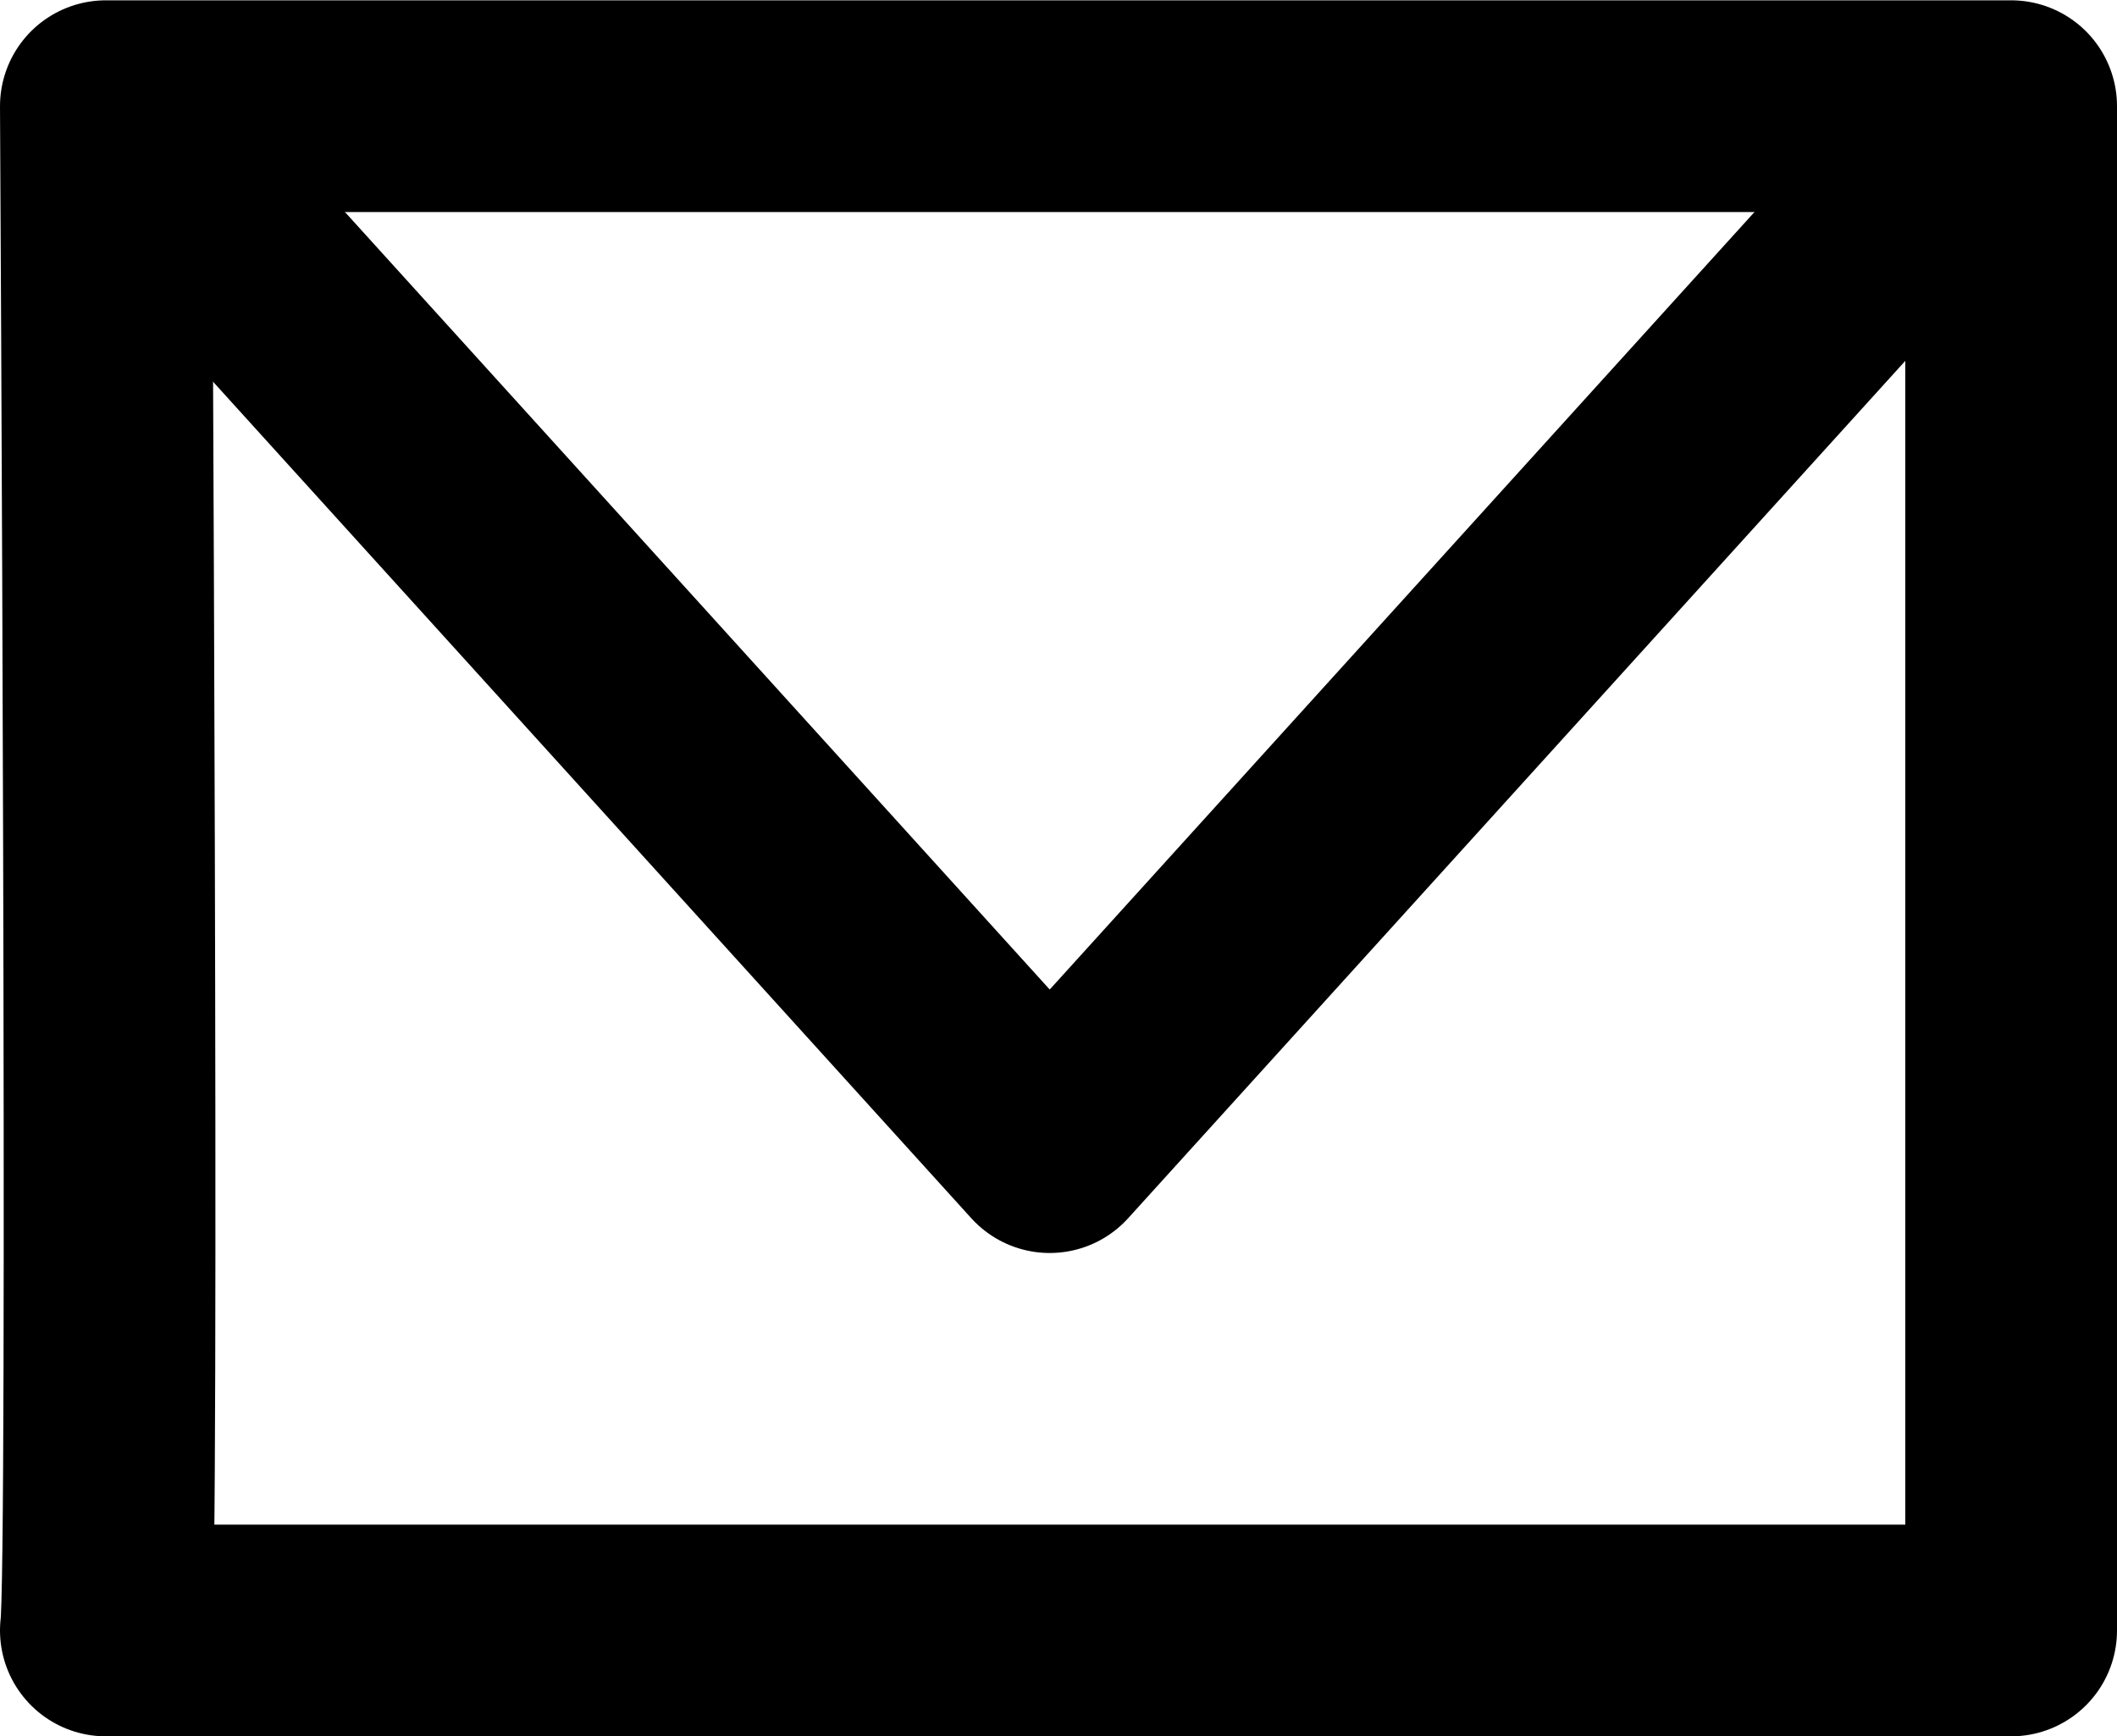 <svg xmlns="http://www.w3.org/2000/svg" width="20" height="16.402" viewBox="0 0 20 16.402"><defs><style>.a{fill:none;stroke:#000;stroke-linejoin:round;stroke-width:2px;}</style></defs><g transform="translate(-699 -574)"><path class="a" d="M8529.144,589.332c.079-.51,0-14.4,0-14.4h18v14.4Z" transform="translate(-7829.144 0.071)"/><path class="a" d="M8529.144,574.929l8.917,9.837,8.917-9.837" transform="translate(-7829.144 0.071)"/></g></svg>